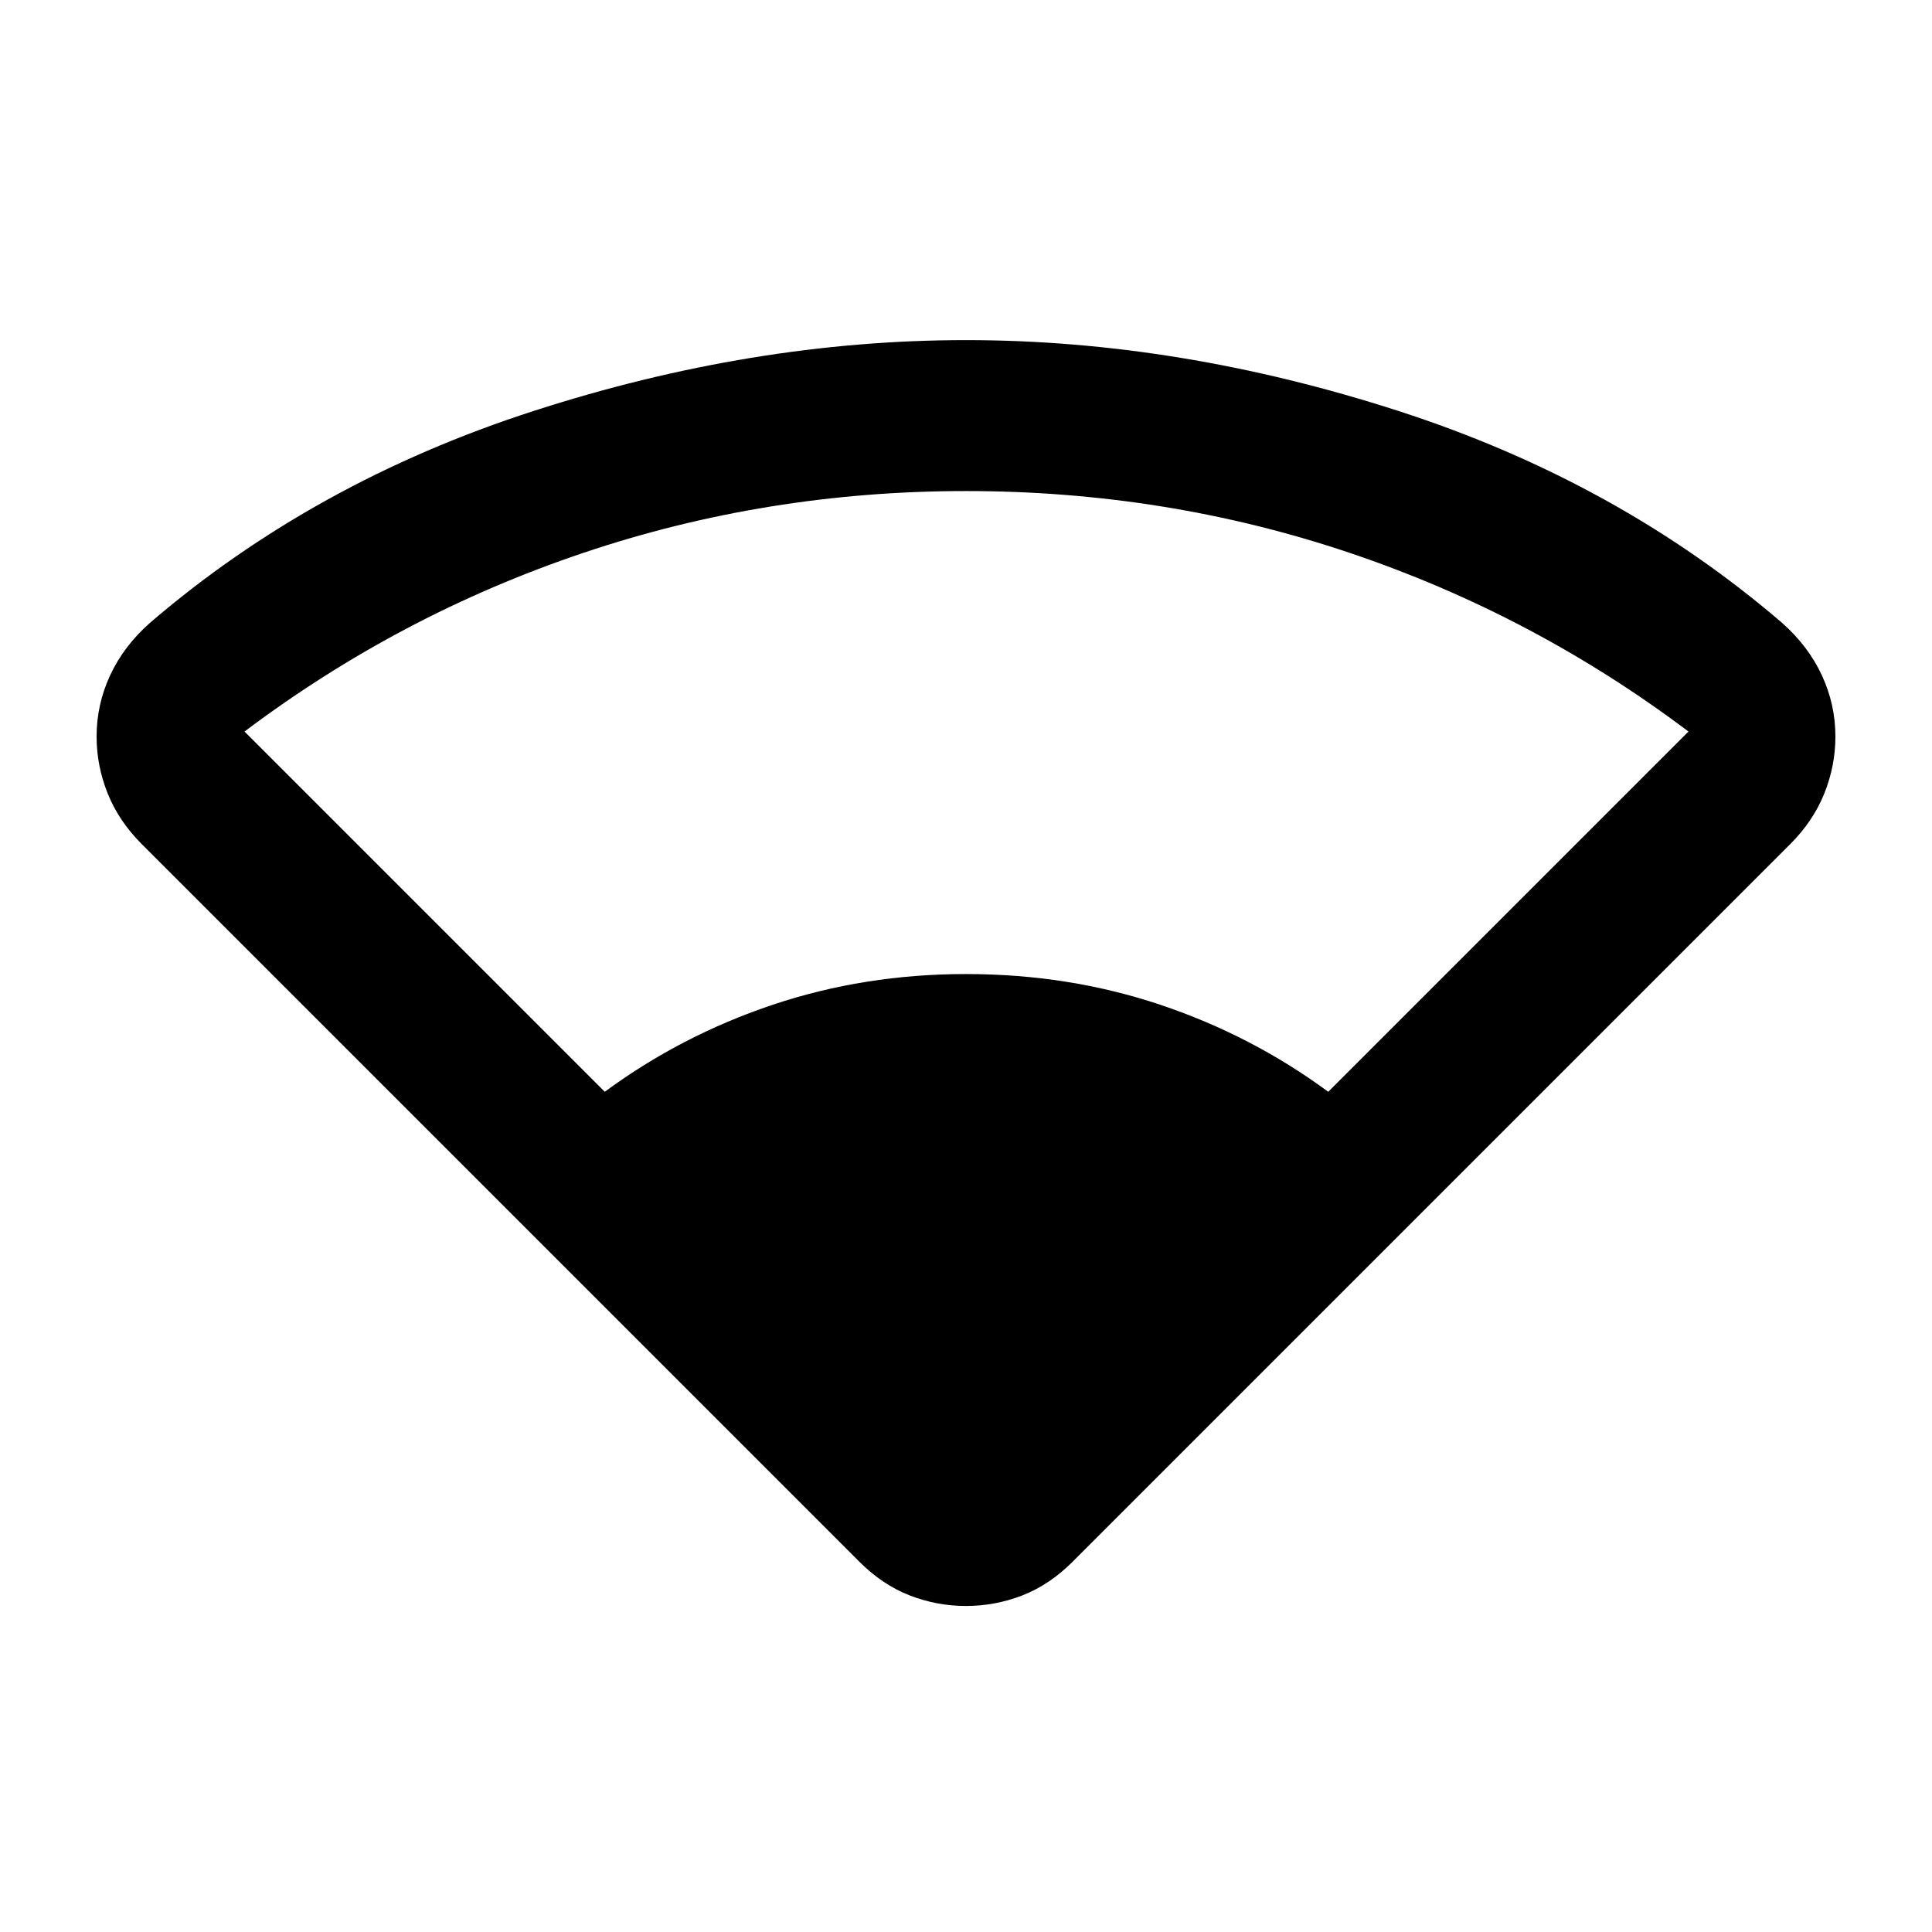 <svg xmlns="http://www.w3.org/2000/svg" height="24" viewBox="0 -960 960 960" width="24"><path d="M427-184 70.5-540.5Q59-552 53.5-565.75T48-594q0-16 6.75-30.5t19.75-26q81.5-70 190.5-105.25T480-791q106 0 215 35.25T885.5-650.5q13 11.5 19.75 26T912-594q0 14.5-5.5 28.25t-17 25.25L533-184q-11.5 11.5-25 16.75T480-162q-14.5 0-28-5.25T427-184ZM300.5-417.5q38-28 83.5-43.25T480-476q51 0 96.5 15.25T660-417.5l179-179q-77-58-168.25-88.75T480-716q-99 0-190.25 30.75T121.5-596.5l179 179Z"/></svg>